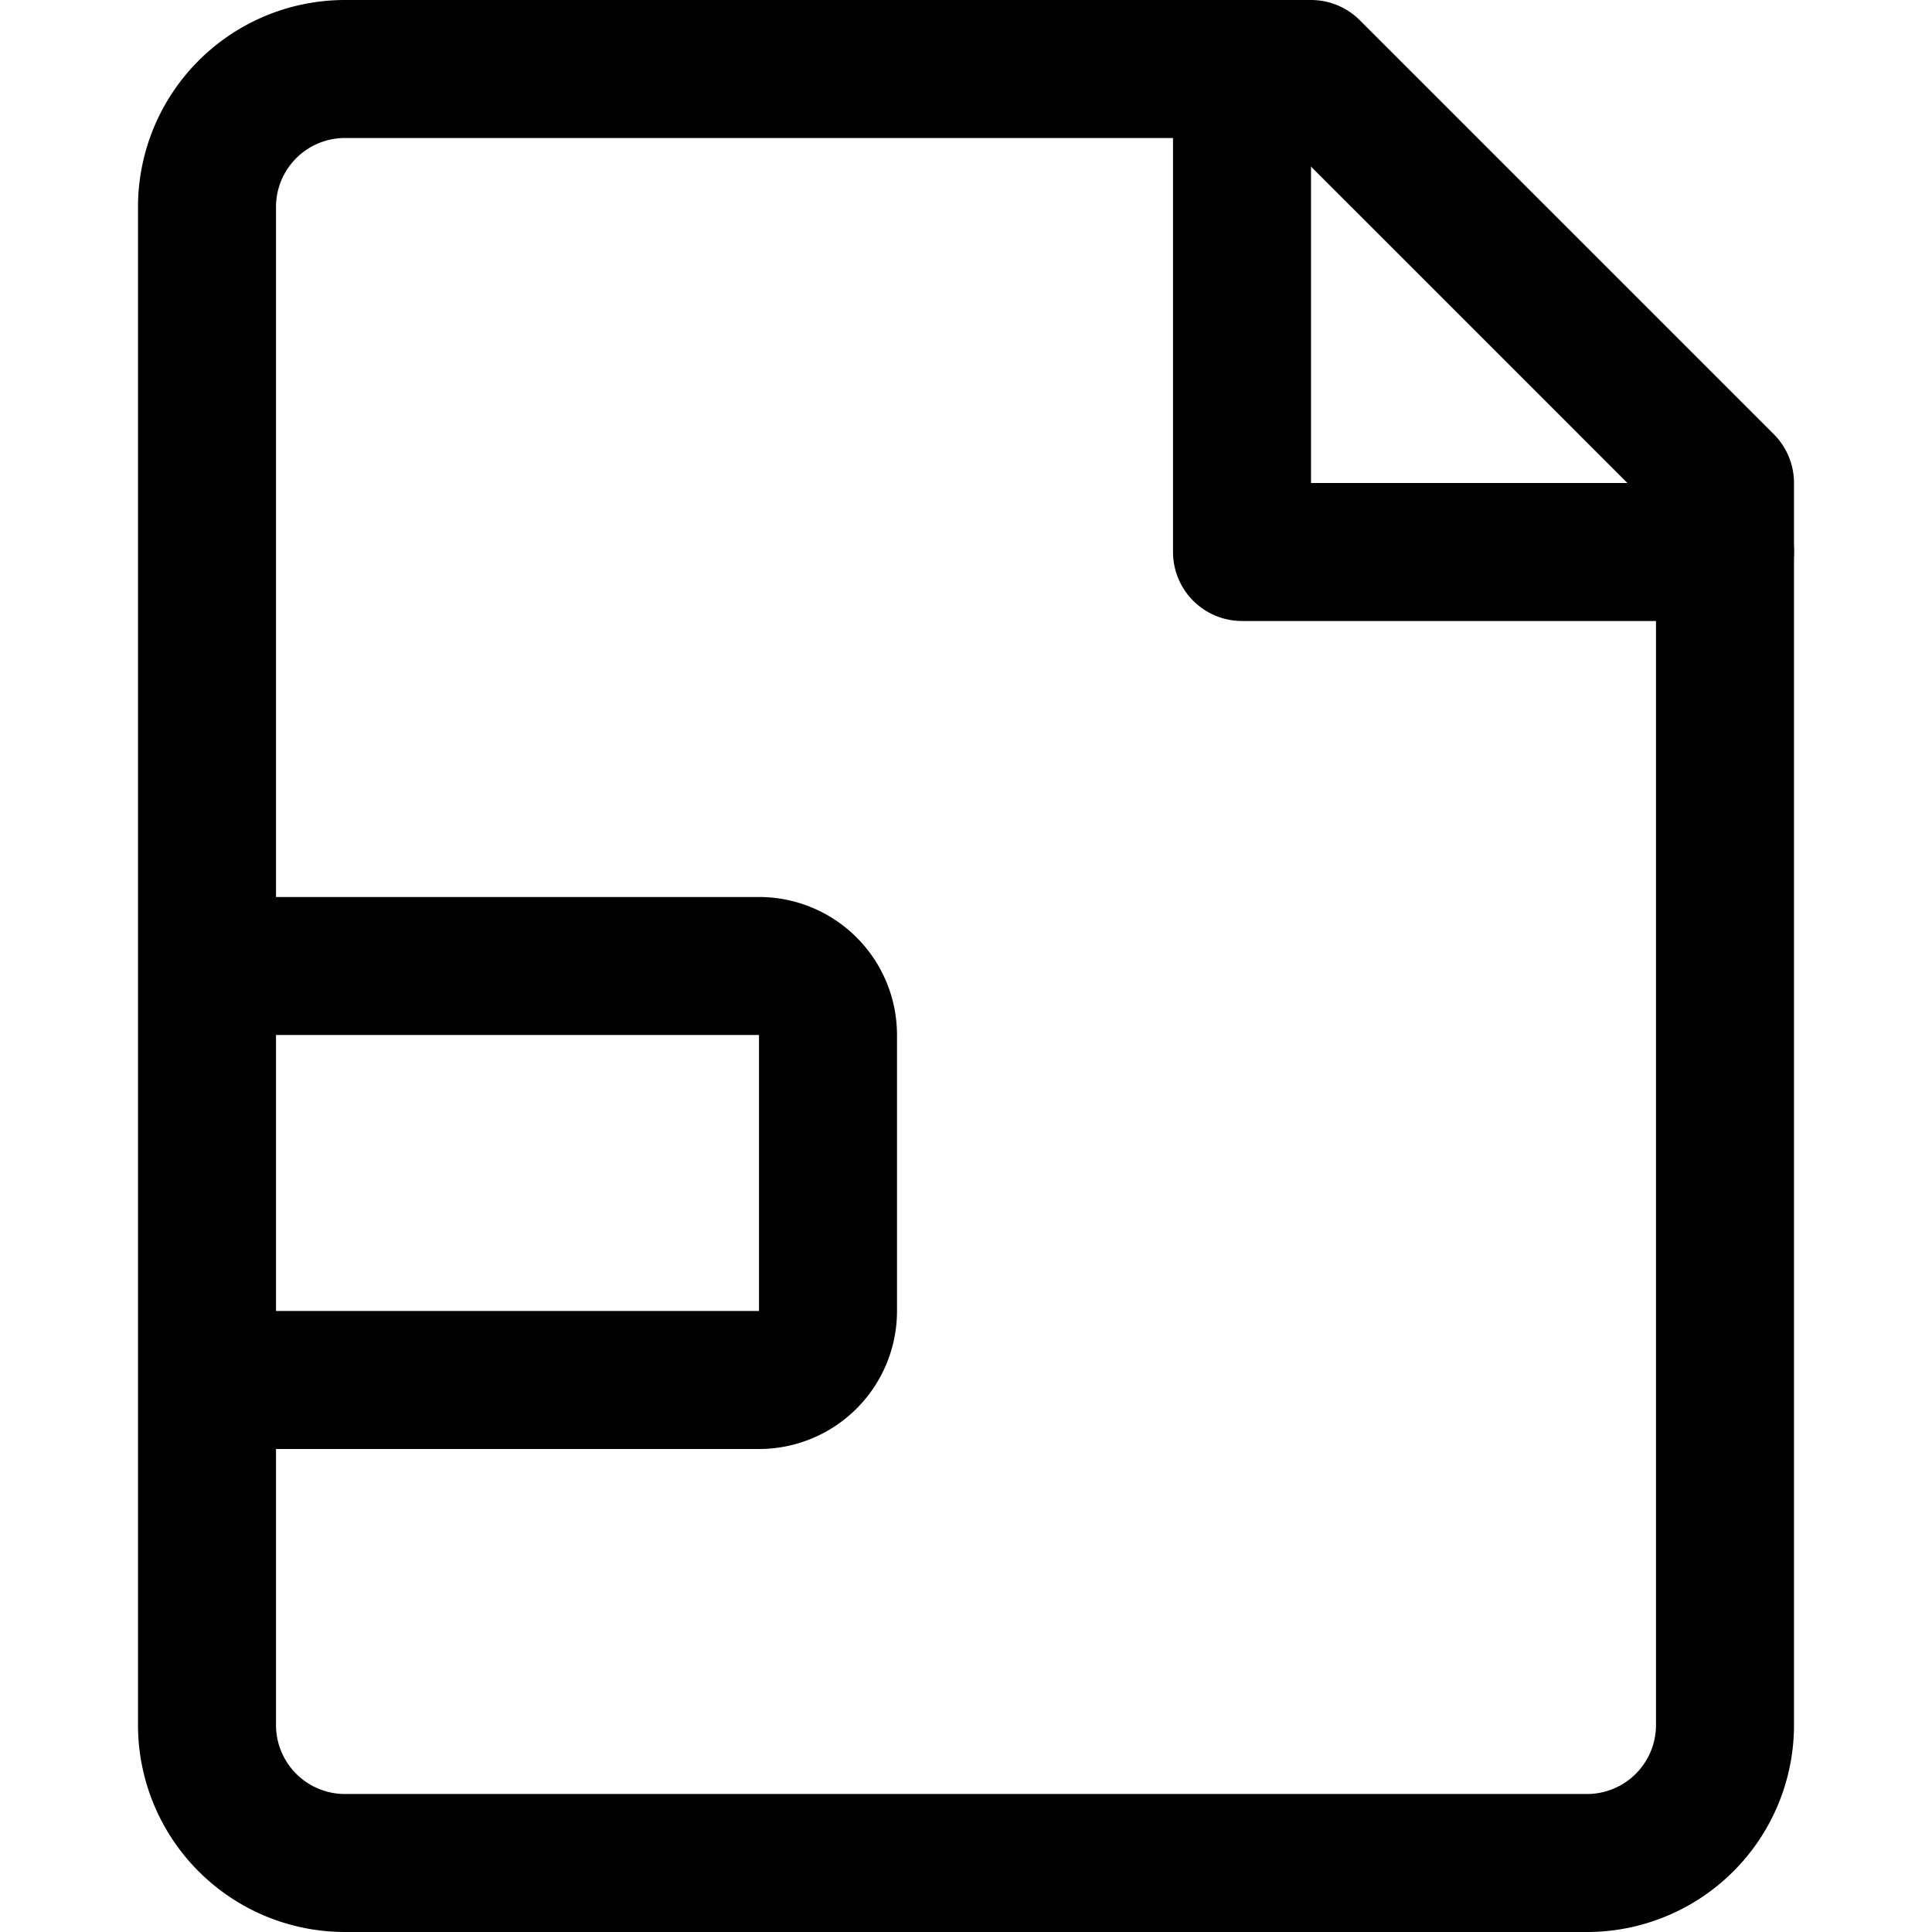 <svg focusable="false" xmlns="http://www.w3.org/2000/svg" fill="none" role="img" aria-label="Icon" viewBox="0 0 14 14">
  <g stroke="currentColor" stroke-linecap="round" stroke-linejoin="round">
    <path d="M2 7h3.5a.5.5 0 0 1 .5.5v2a.5.5 0 0 1-.5.5H2"/>
    <path d="M12.5 12.5a1 1 0 0 1-1 1h-9a1 1 0 0 1-1-1v-11a1 1 0 0 1 1-1h7l3 3z"/>
    <path d="M9 .5V4h3.5"/>
  </g>
</svg>
